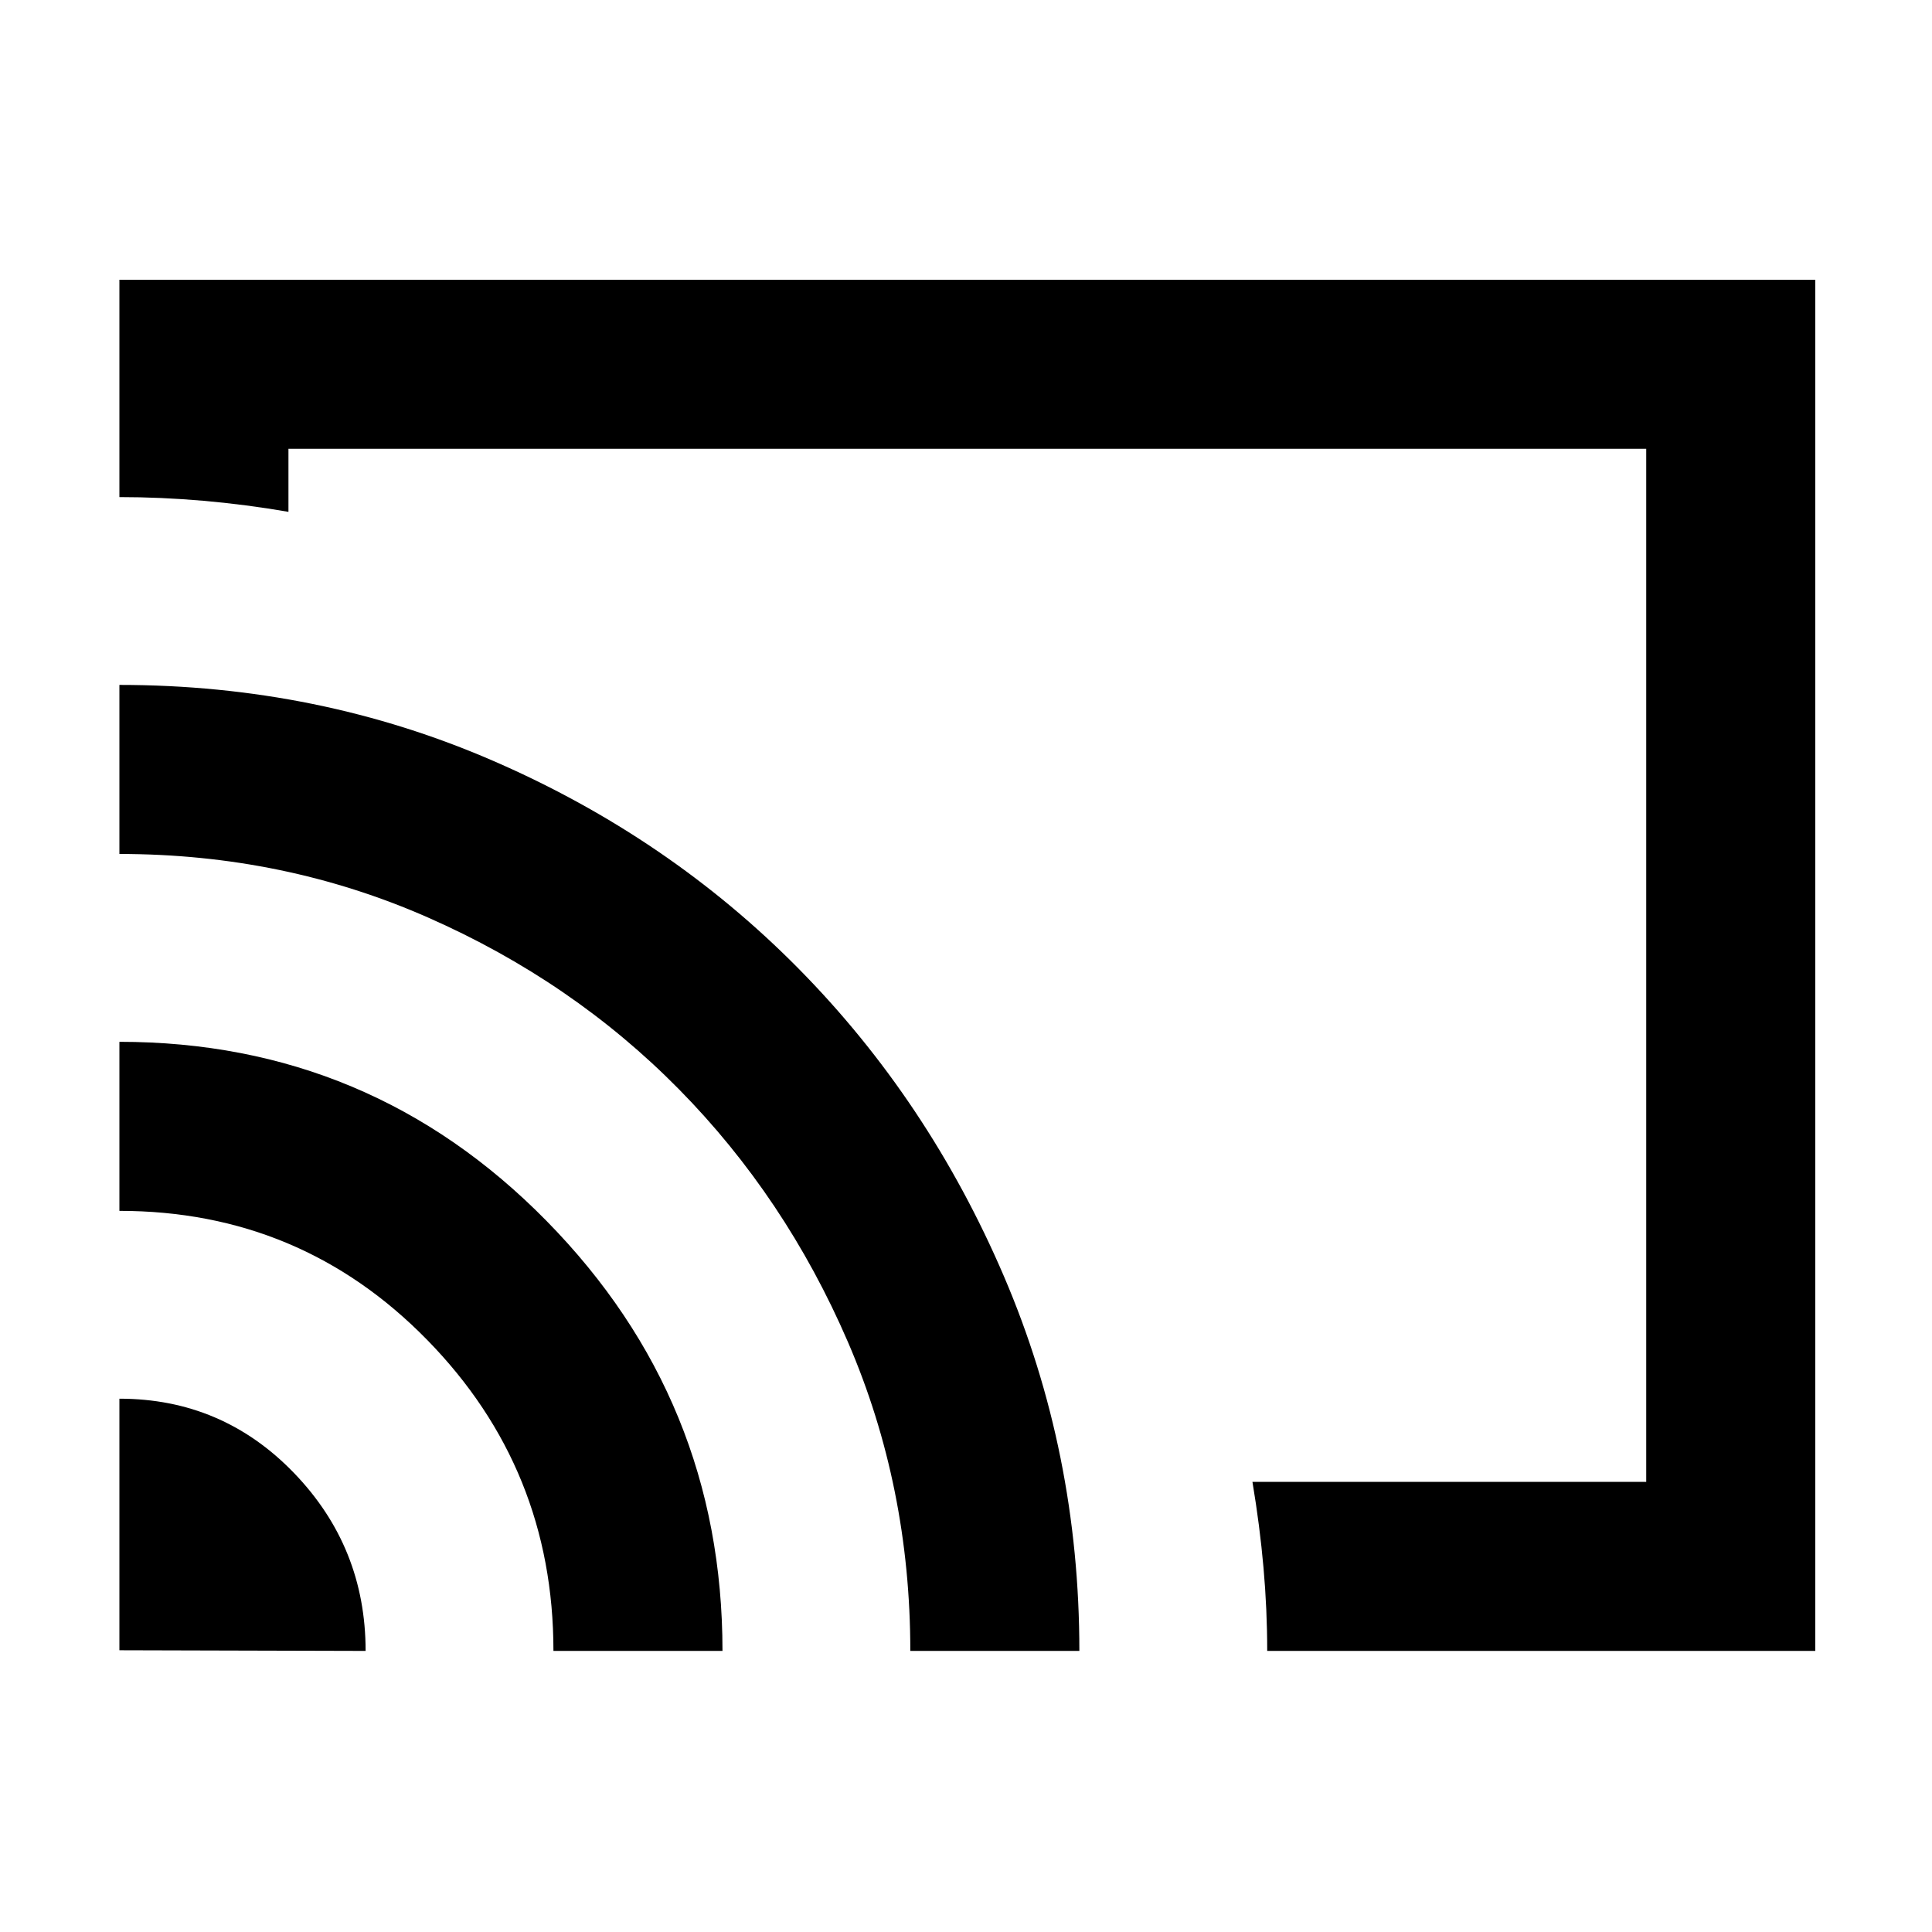 <svg xmlns="http://www.w3.org/2000/svg" height="40" viewBox="0 -960 960 960" width="40"><path d="M480.67-480ZM902-139.67H629.67q0-20.5-1.84-41.33-1.83-20.83-5.5-42.67H818V-737H143.33v31.33q-21.16-3.66-42.33-5.5Q79.83-713 59.33-713v-108H902v681.33ZM59.33-140v-125q51.11 0 86.73 36.89 35.61 36.89 35.61 88.44L59.33-140Zm215.67.33q0-90.44-62.75-154.55-62.75-64.11-152.92-64.11v-84q124.77 0 212.22 88.98T359-139.67h-84Zm177.33 0q0-81.66-31-153.5-31-71.83-83.97-125.59-52.97-53.76-124.7-85.34-71.72-31.57-153.33-31.57v-84q98.96 0 185.98 37.84Q332.33-544 396.83-478.67q64.5 65.34 102 152.81t37.5 186.19h-84Z"/></svg>